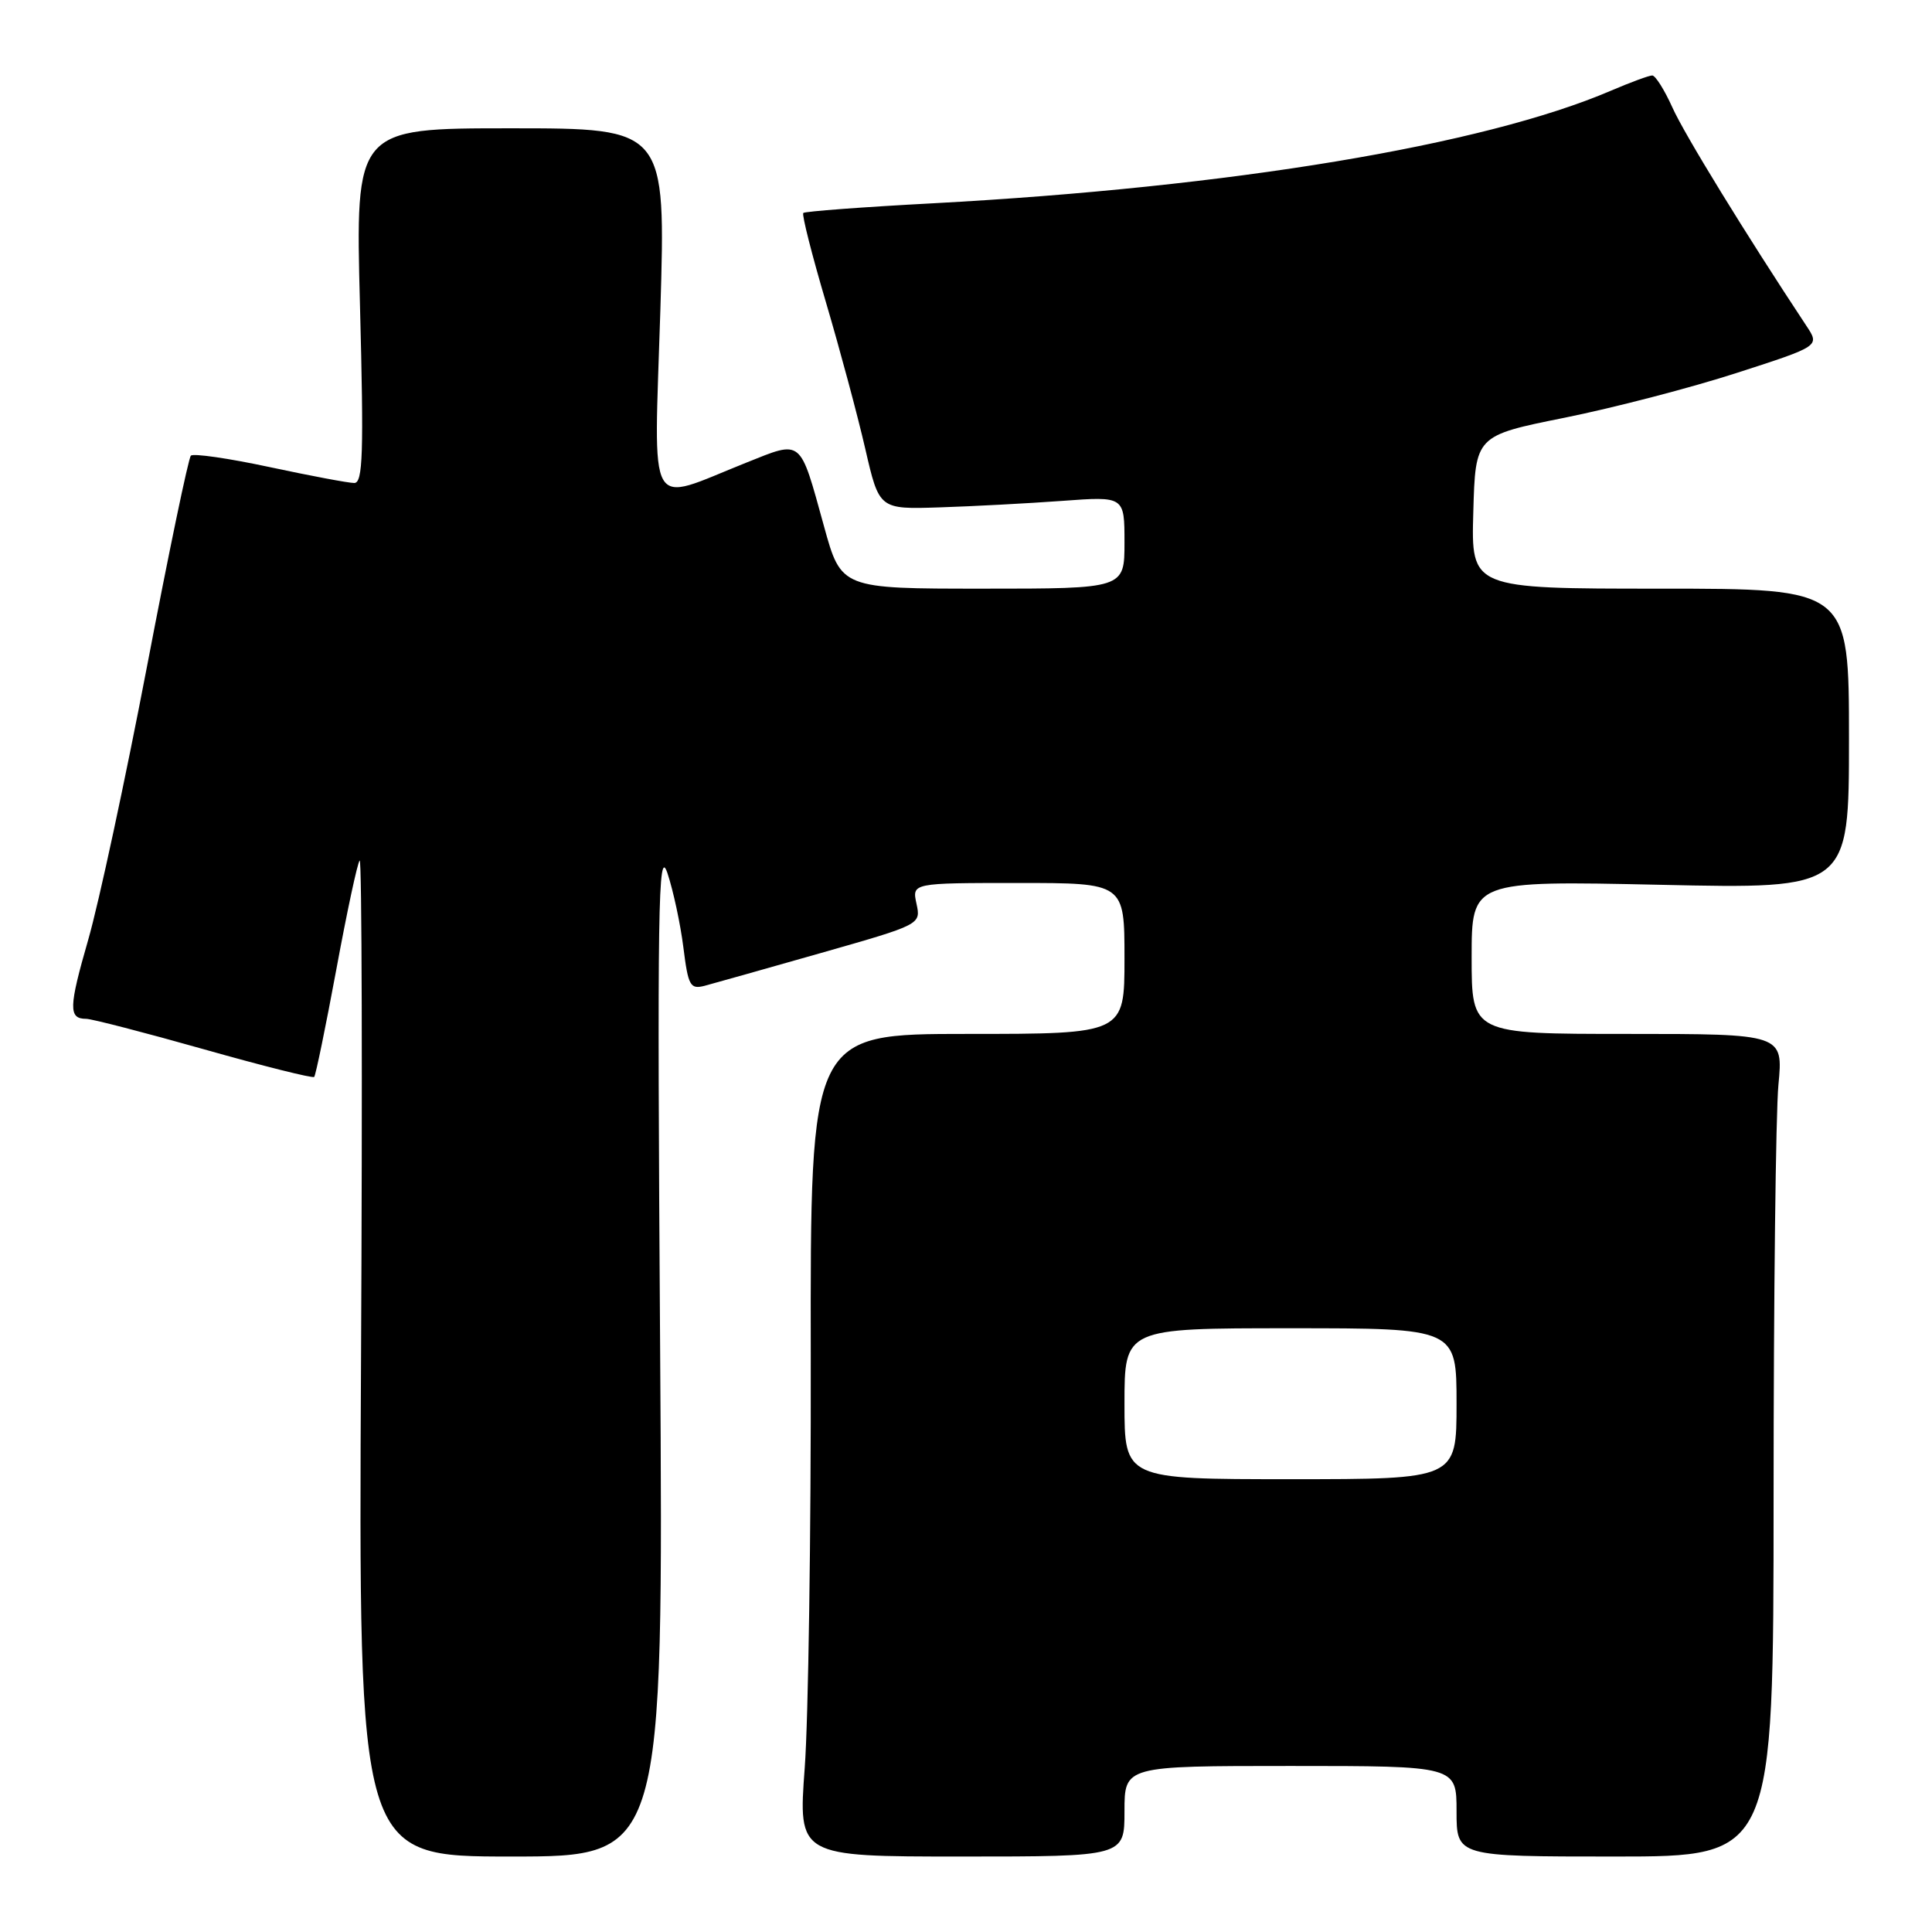 <?xml version="1.0" encoding="UTF-8" standalone="no"?>
<!DOCTYPE svg PUBLIC "-//W3C//DTD SVG 1.1//EN" "http://www.w3.org/Graphics/SVG/1.1/DTD/svg11.dtd" >
<svg xmlns="http://www.w3.org/2000/svg" xmlns:xlink="http://www.w3.org/1999/xlink" version="1.1" viewBox="0 0 256 256">
 <g >
 <path fill="currentColor"
d=" M 87.47 178.75 C 87.08 120.00 87.20 112.03 88.44 115.70 C 89.21 118.01 90.16 122.43 90.55 125.53 C 91.19 130.64 91.45 131.12 93.38 130.62 C 94.54 130.31 101.47 128.36 108.77 126.28 C 122.03 122.50 122.03 122.50 121.44 119.75 C 120.84 117.00 120.84 117.00 134.92 117.00 C 149.00 117.00 149.00 117.00 149.00 127.00 C 149.00 137.00 149.00 137.00 128.18 137.00 C 107.37 137.00 107.37 137.00 107.43 179.75 C 107.47 203.26 107.11 227.79 106.63 234.25 C 105.76 246.00 105.76 246.00 127.38 246.00 C 149.00 246.00 149.00 246.00 149.00 240.00 C 149.00 234.00 149.00 234.00 171.00 234.00 C 193.00 234.00 193.00 234.00 193.00 240.00 C 193.00 246.00 193.00 246.00 214.00 246.00 C 235.00 246.00 235.00 246.00 235.01 198.25 C 235.01 171.99 235.30 147.46 235.65 143.75 C 236.29 137.00 236.29 137.00 215.64 137.00 C 195.00 137.00 195.00 137.00 195.00 126.85 C 195.00 116.70 195.00 116.70 220.00 117.24 C 245.00 117.79 245.00 117.79 245.00 97.89 C 245.00 78.00 245.00 78.00 219.97 78.00 C 194.93 78.00 194.93 78.00 195.22 67.86 C 195.50 57.73 195.50 57.73 207.32 55.35 C 213.82 54.04 224.09 51.37 230.14 49.41 C 241.14 45.86 241.14 45.86 239.36 43.18 C 231.33 31.04 223.17 17.76 221.60 14.24 C 220.55 11.91 219.35 10.00 218.93 10.00 C 218.51 10.00 216.04 10.91 213.45 12.02 C 196.58 19.25 163.11 24.81 123.58 26.94 C 114.36 27.43 106.65 28.01 106.44 28.22 C 106.23 28.43 107.58 33.76 109.44 40.05 C 111.30 46.35 113.65 55.10 114.66 59.50 C 116.50 67.49 116.50 67.49 124.50 67.23 C 128.90 67.09 136.21 66.70 140.75 66.37 C 149.00 65.76 149.00 65.76 149.00 71.88 C 149.00 78.00 149.00 78.00 130.23 78.00 C 111.46 78.00 111.46 78.00 109.18 69.72 C 105.93 57.97 106.36 58.32 98.87 61.31 C 85.53 66.63 86.65 68.63 87.50 41.14 C 88.23 17.00 88.23 17.00 67.66 17.00 C 47.08 17.00 47.08 17.00 47.70 40.50 C 48.21 60.07 48.09 64.00 46.94 64.00 C 46.19 64.00 41.14 63.05 35.72 61.89 C 30.31 60.73 25.62 60.05 25.29 60.38 C 24.97 60.70 22.35 73.27 19.48 88.30 C 16.60 103.33 13.10 119.63 11.69 124.52 C 9.10 133.50 9.06 135.00 11.42 135.00 C 12.14 135.00 19.15 136.81 27.00 139.03 C 34.84 141.25 41.43 142.90 41.63 142.70 C 41.83 142.50 43.15 136.08 44.57 128.43 C 45.98 120.79 47.37 114.30 47.66 114.02 C 47.95 113.73 48.03 143.31 47.84 179.75 C 47.50 246.00 47.50 246.00 67.70 246.00 C 87.91 246.00 87.91 246.00 87.47 178.75 Z  M 149.00 186.00 C 149.00 176.00 149.00 176.00 171.00 176.00 C 193.00 176.00 193.00 176.00 193.00 186.00 C 193.00 196.00 193.00 196.00 171.00 196.00 C 149.00 196.00 149.00 196.00 149.00 186.00 Z "/>
</g>
</svg>
